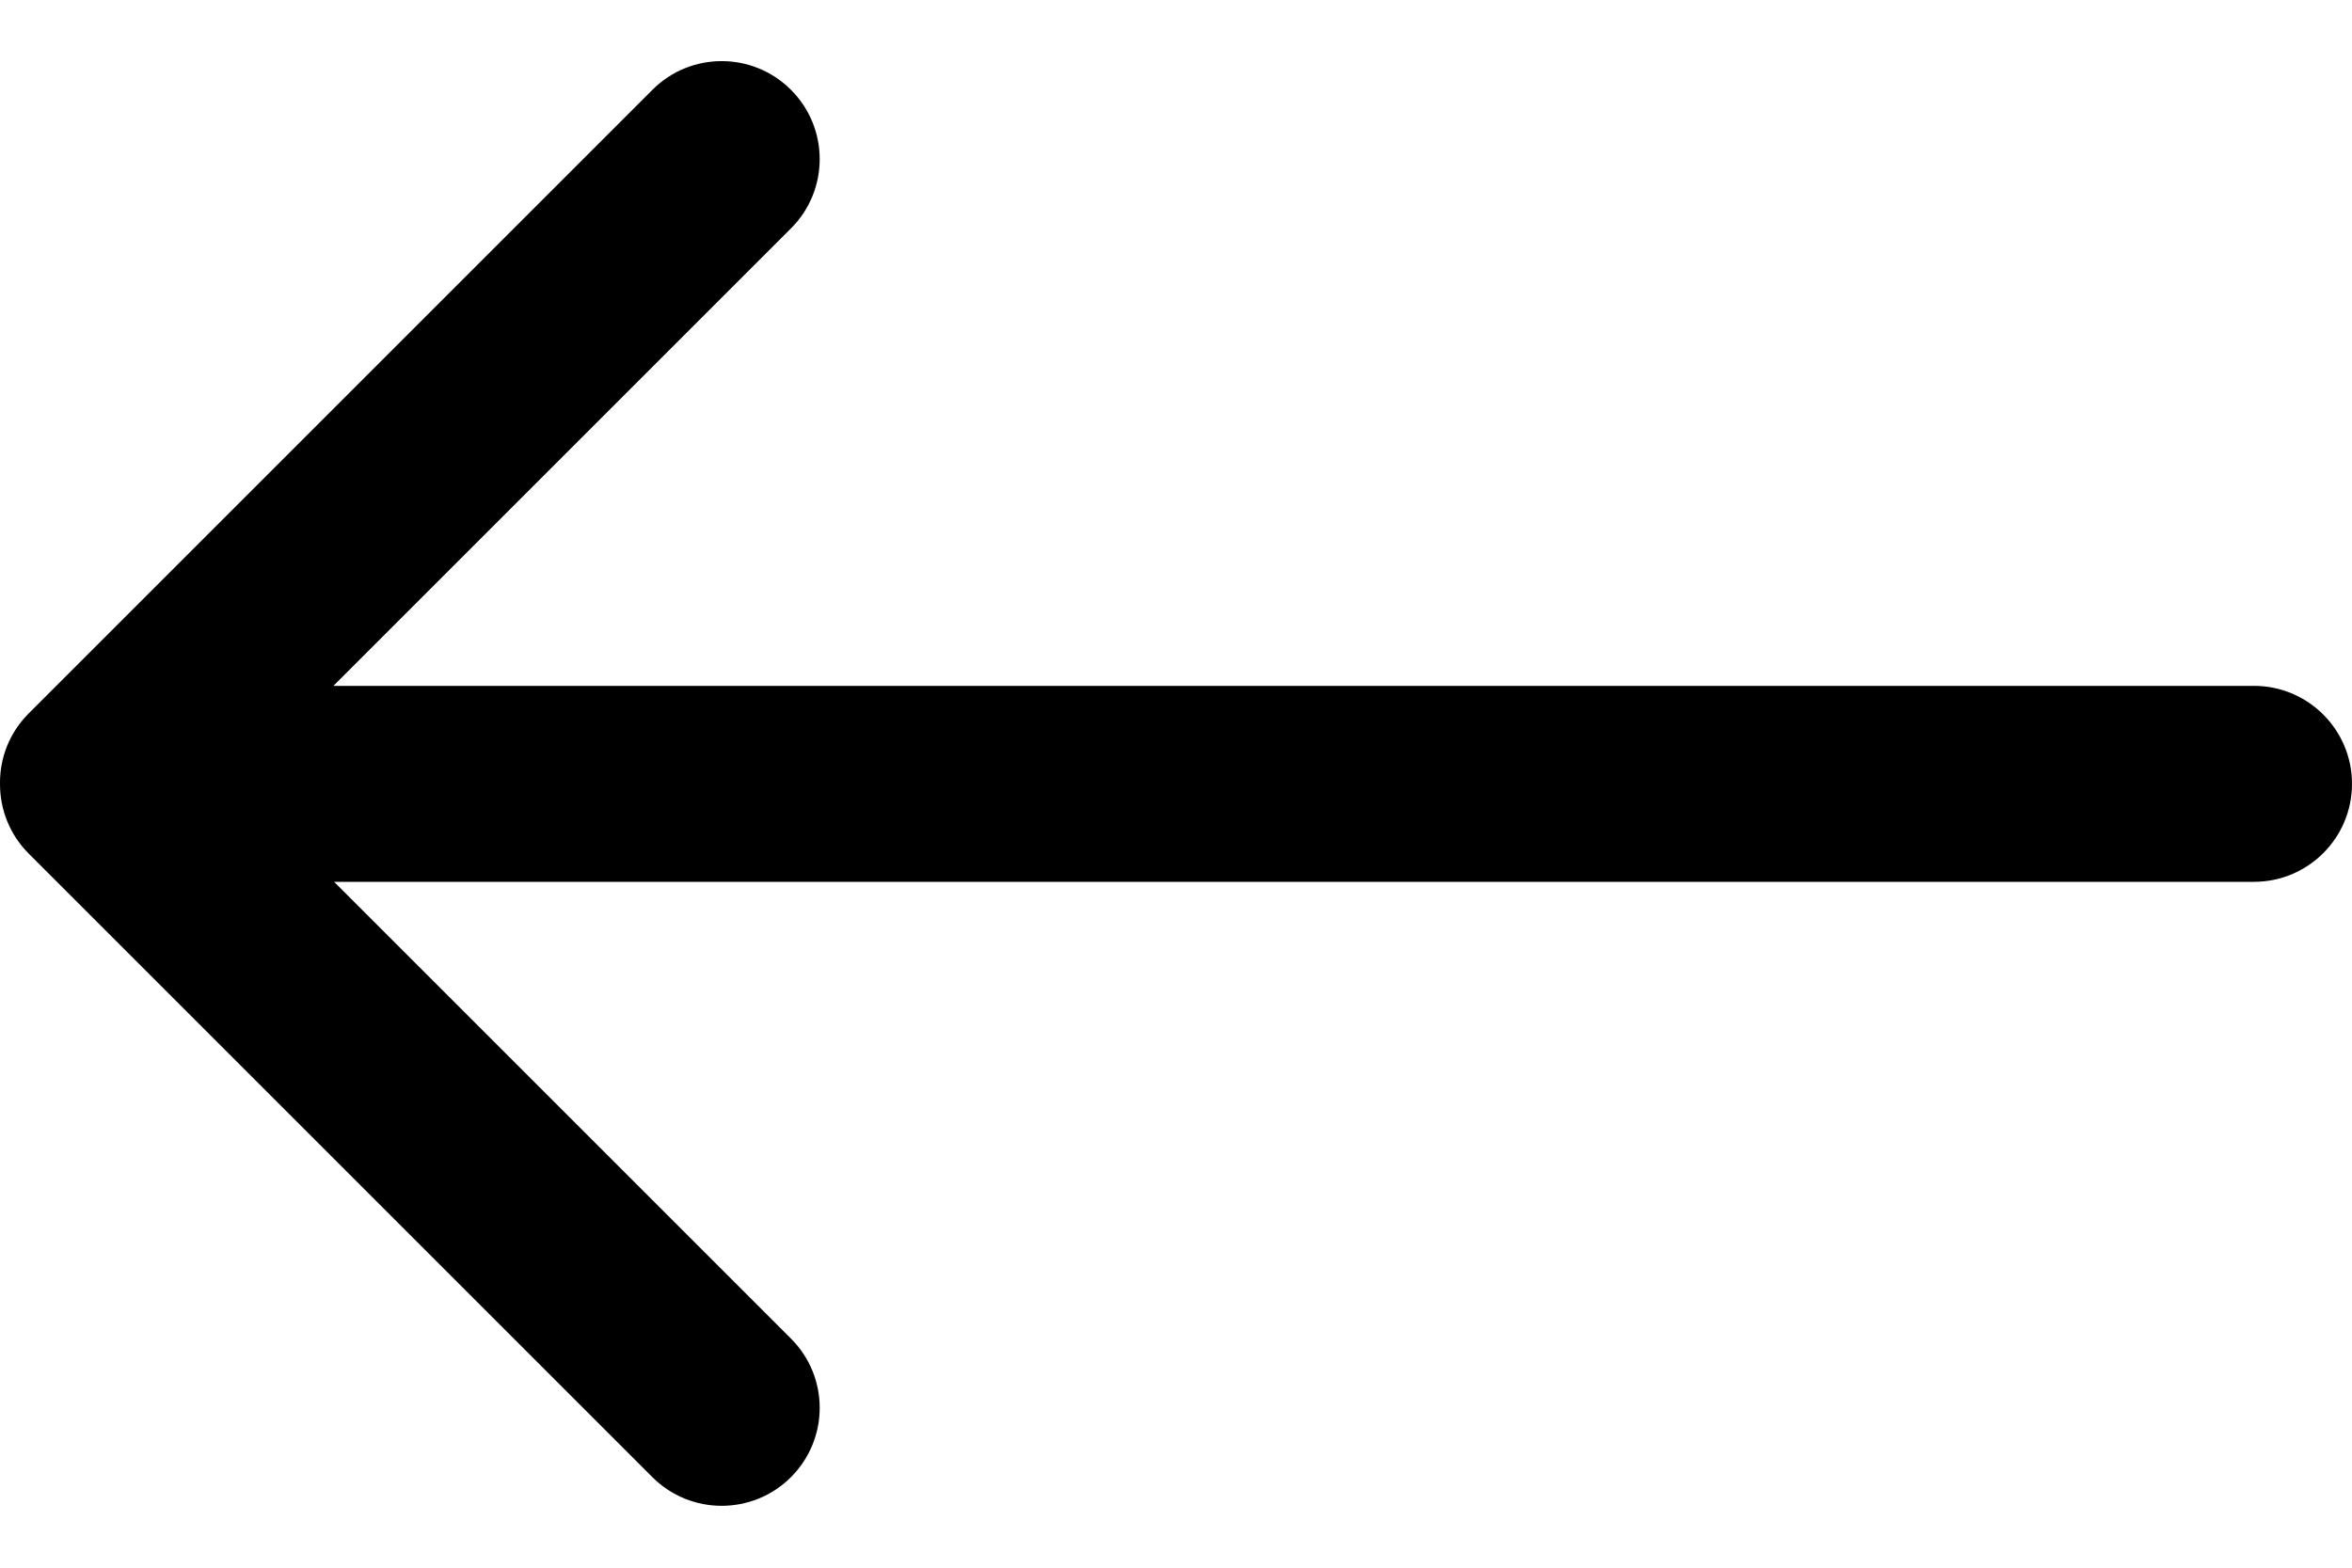 <svg width="24" height="16" viewBox="0 0 24 16" fill="none" xmlns="http://www.w3.org/2000/svg">
<path fill-rule="evenodd" clip-rule="evenodd" d="M1.77997e-05 7.994C-0.002 7.736 0.096 7.478 0.293 7.281L6.657 0.917C7.047 0.526 7.681 0.526 8.071 0.917C8.462 1.307 8.462 1.941 8.071 2.331L3.402 7H23C23.552 7 24 7.448 24 8C24 8.552 23.552 9 23 9H3.409L8.071 13.662C8.462 14.052 8.462 14.685 8.071 15.076C7.681 15.466 7.047 15.466 6.657 15.076L0.293 8.712C0.097 8.516 -0 8.259 2.90913e-06 8.003C-3.23235e-08 8.002 0 8.001 0 8C0 7.998 5.94198e-06 7.996 1.77997e-05 7.994Z" fill="black"/>
</svg>
